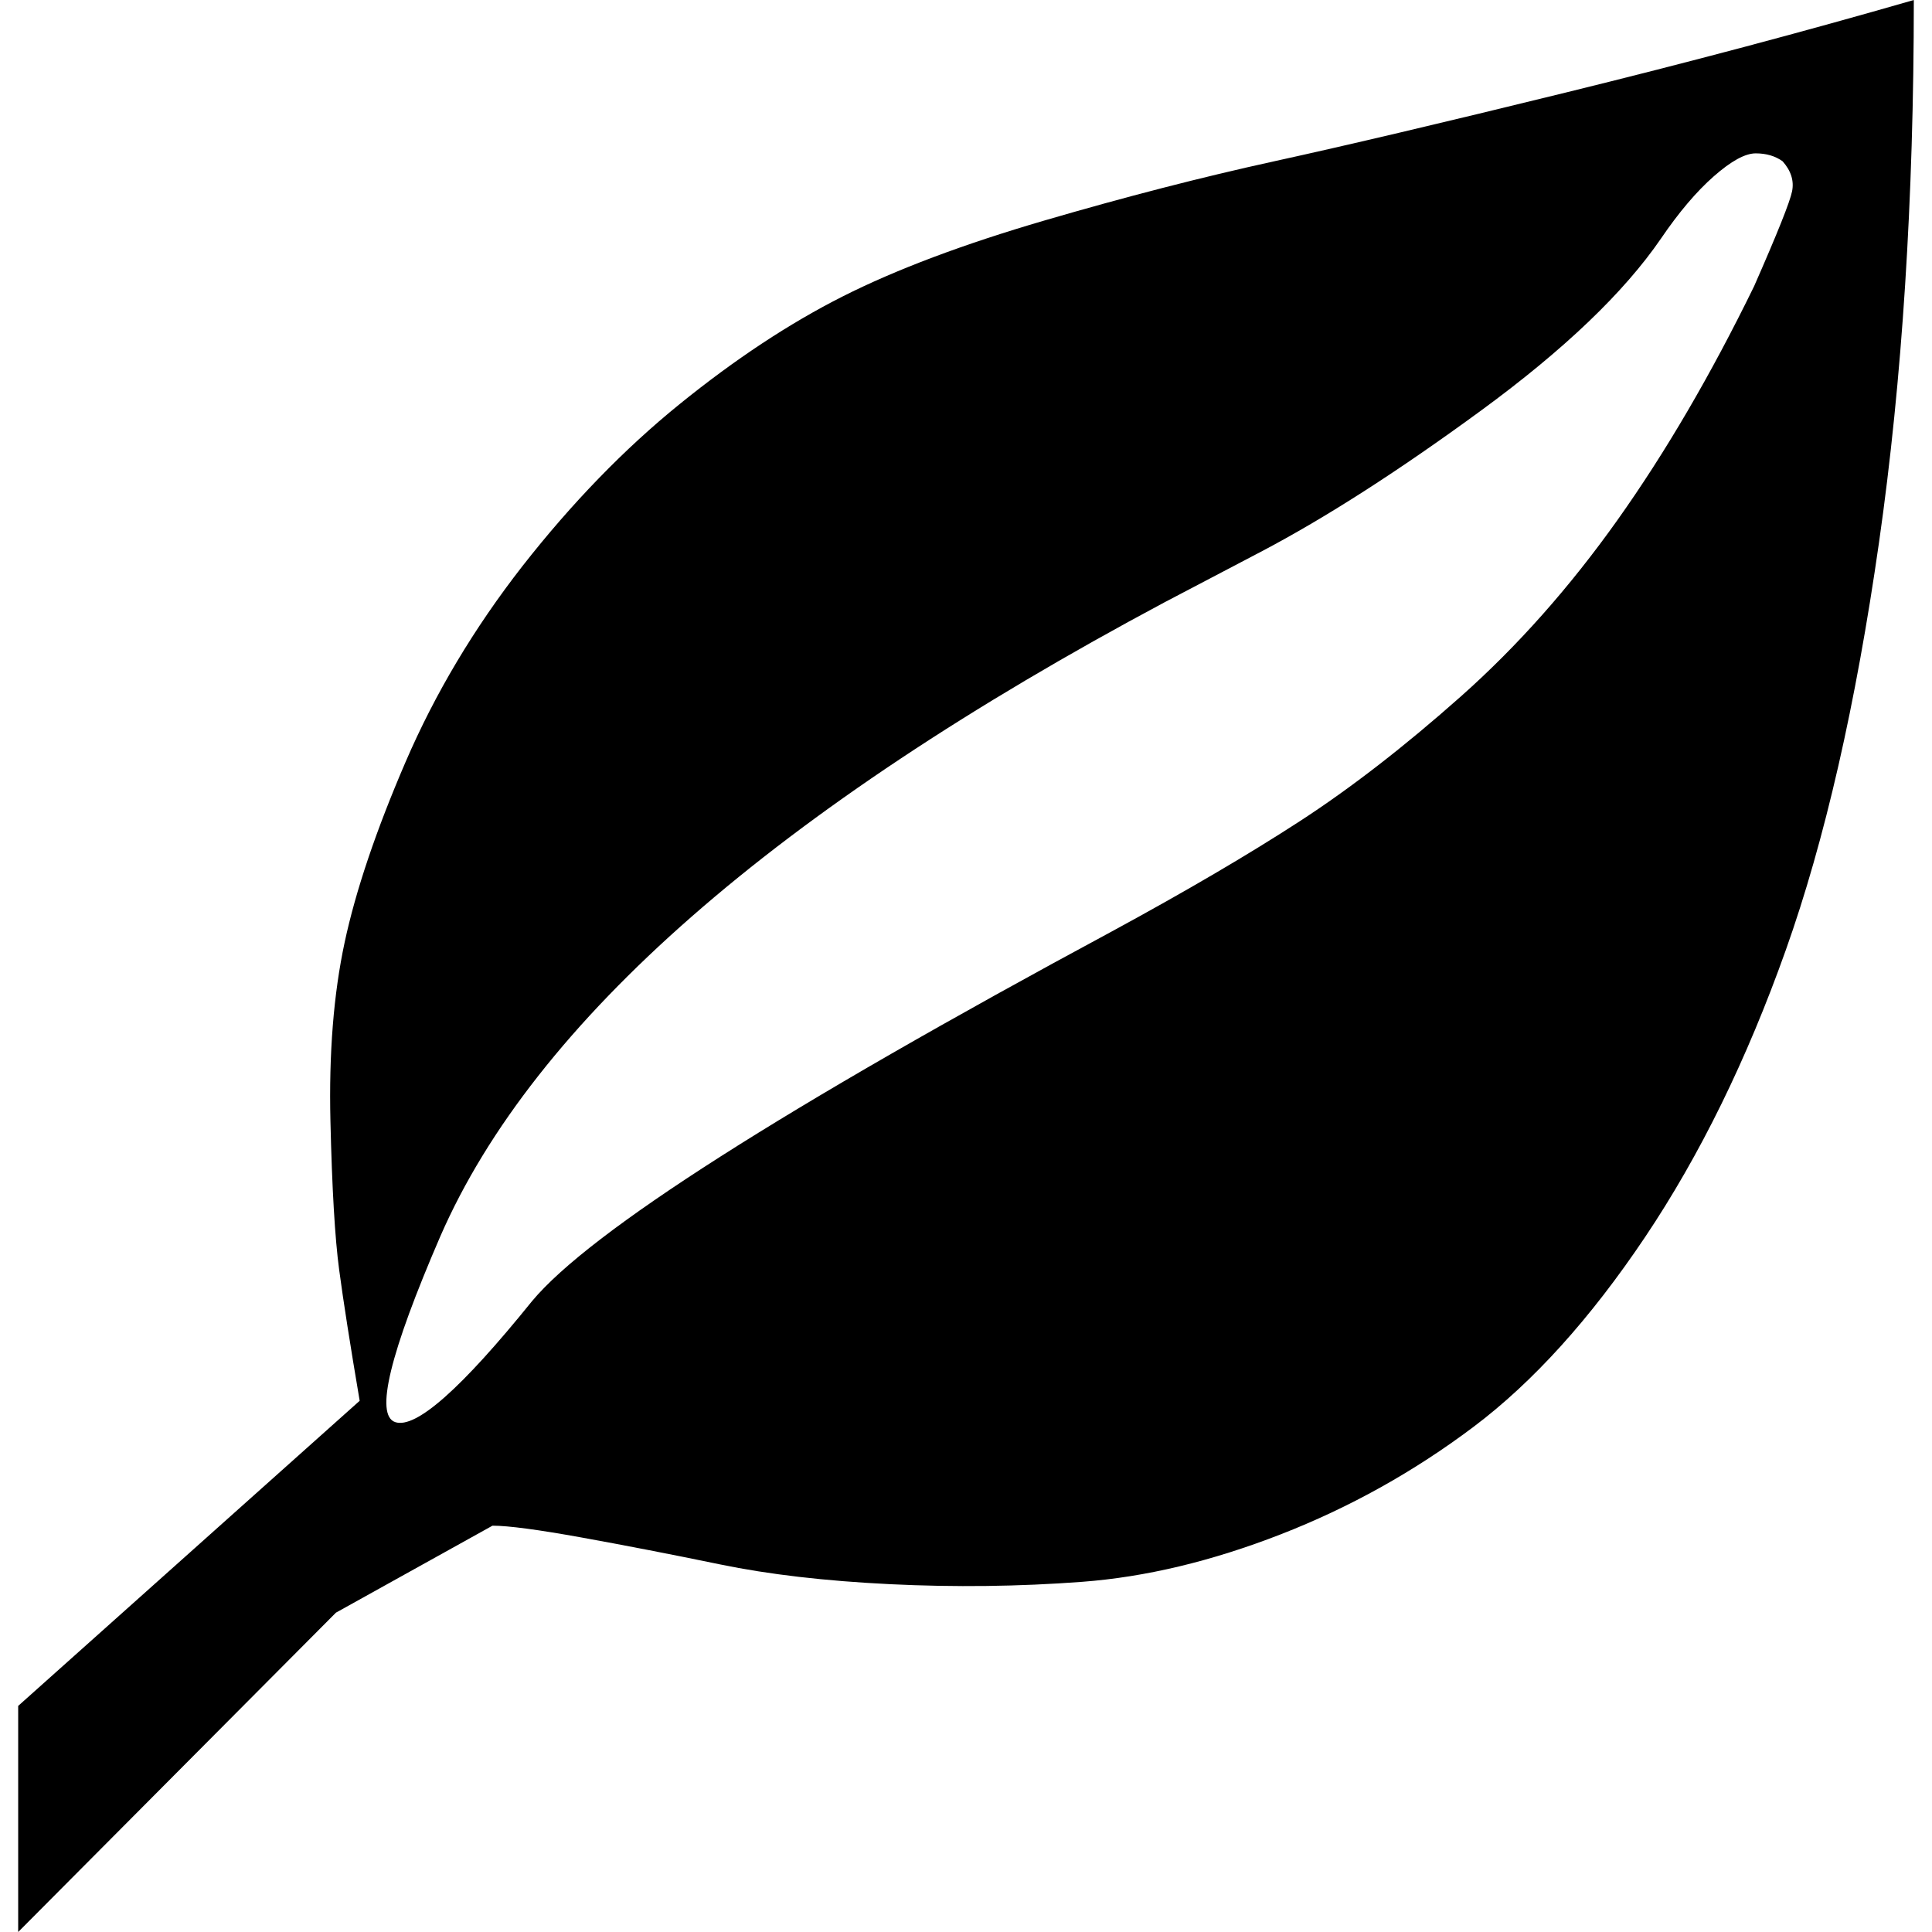<svg version="1.1" xmlns="http://www.w3.org/2000/svg" width="16" height="16" viewBox="0 0 1024 1024">
    <path d="M9.636 904.171l181.002-161.728q-7.542-44.413-10.893-69.552t-4.609-78.769 7.542-94.691 32.262-95.529 62.010-103.908q39.385-50.278 83.378-85.892t86.311-56.982 106.841-40.223 121.925-31.424 154.606-36.452 184.353-49.021q0 158.377-18.435 287.424t-49.441 216.197-74.58 152.092-90.92 100.557-102.233 56.982-105.165 25.139-101.814 1.257-90.082-10.475-73.323-14.246-47.345-6.285l-82.959 46.088-168.432 169.27v-119.83zM589.513 493.564q58.658-31.843 99.3-58.239t85.473-66.199 82.959-93.434 72.484-124.019q18.435-41.899 20.111-50.278t-5.028-15.921q-5.865-4.19-14.246-4.19t-22.206 12.15-28.072 33.1q-29.329 42.737-95.109 90.92t-116.897 74.998l-51.116 26.815q-309.211 165.081-383.791 336.027-40.223 93.015-23.882 98.462t72.484-64.105q46.088-55.306 307.535-196.085z"></path>
</svg>
